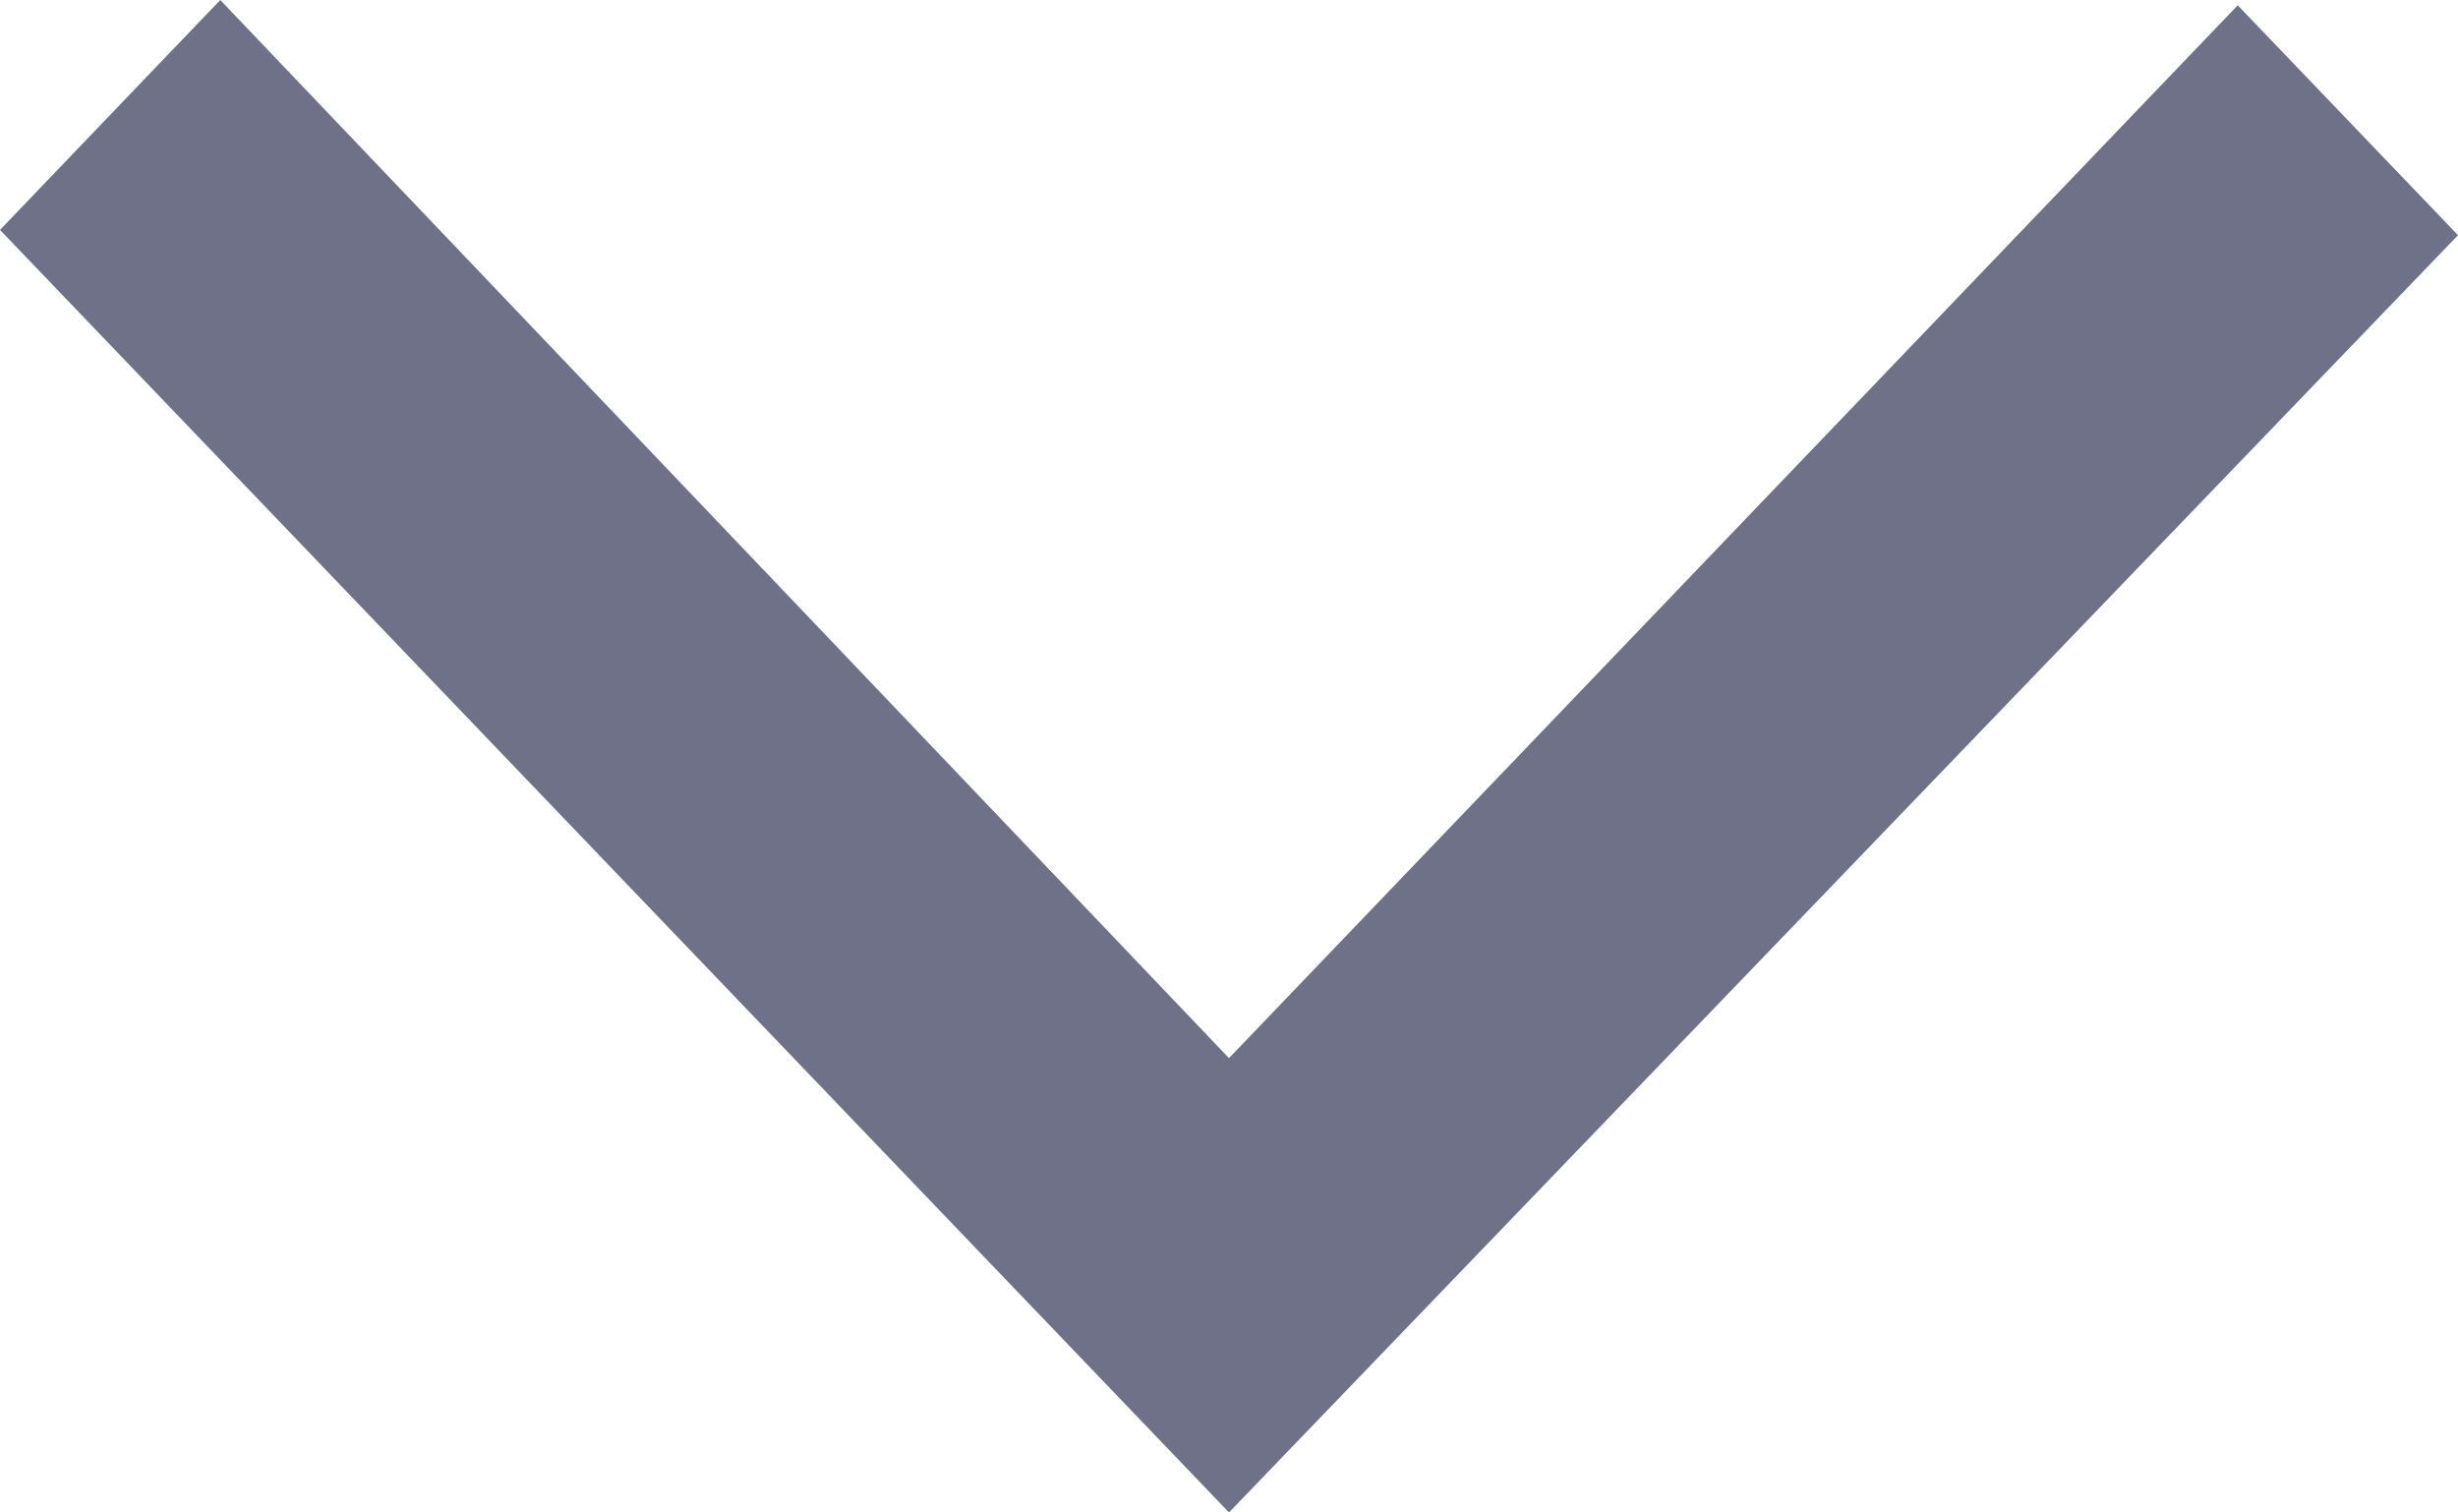 <svg width="13" height="8" viewBox="0 0 13 8" fill="none" xmlns="http://www.w3.org/2000/svg">
<path id="Vector" d="M6.5 8L0 1.216L1.165 0L6.5 5.597L11.835 0.028L13 1.244L6.5 8Z" fill="#6E7188"/>
</svg>
